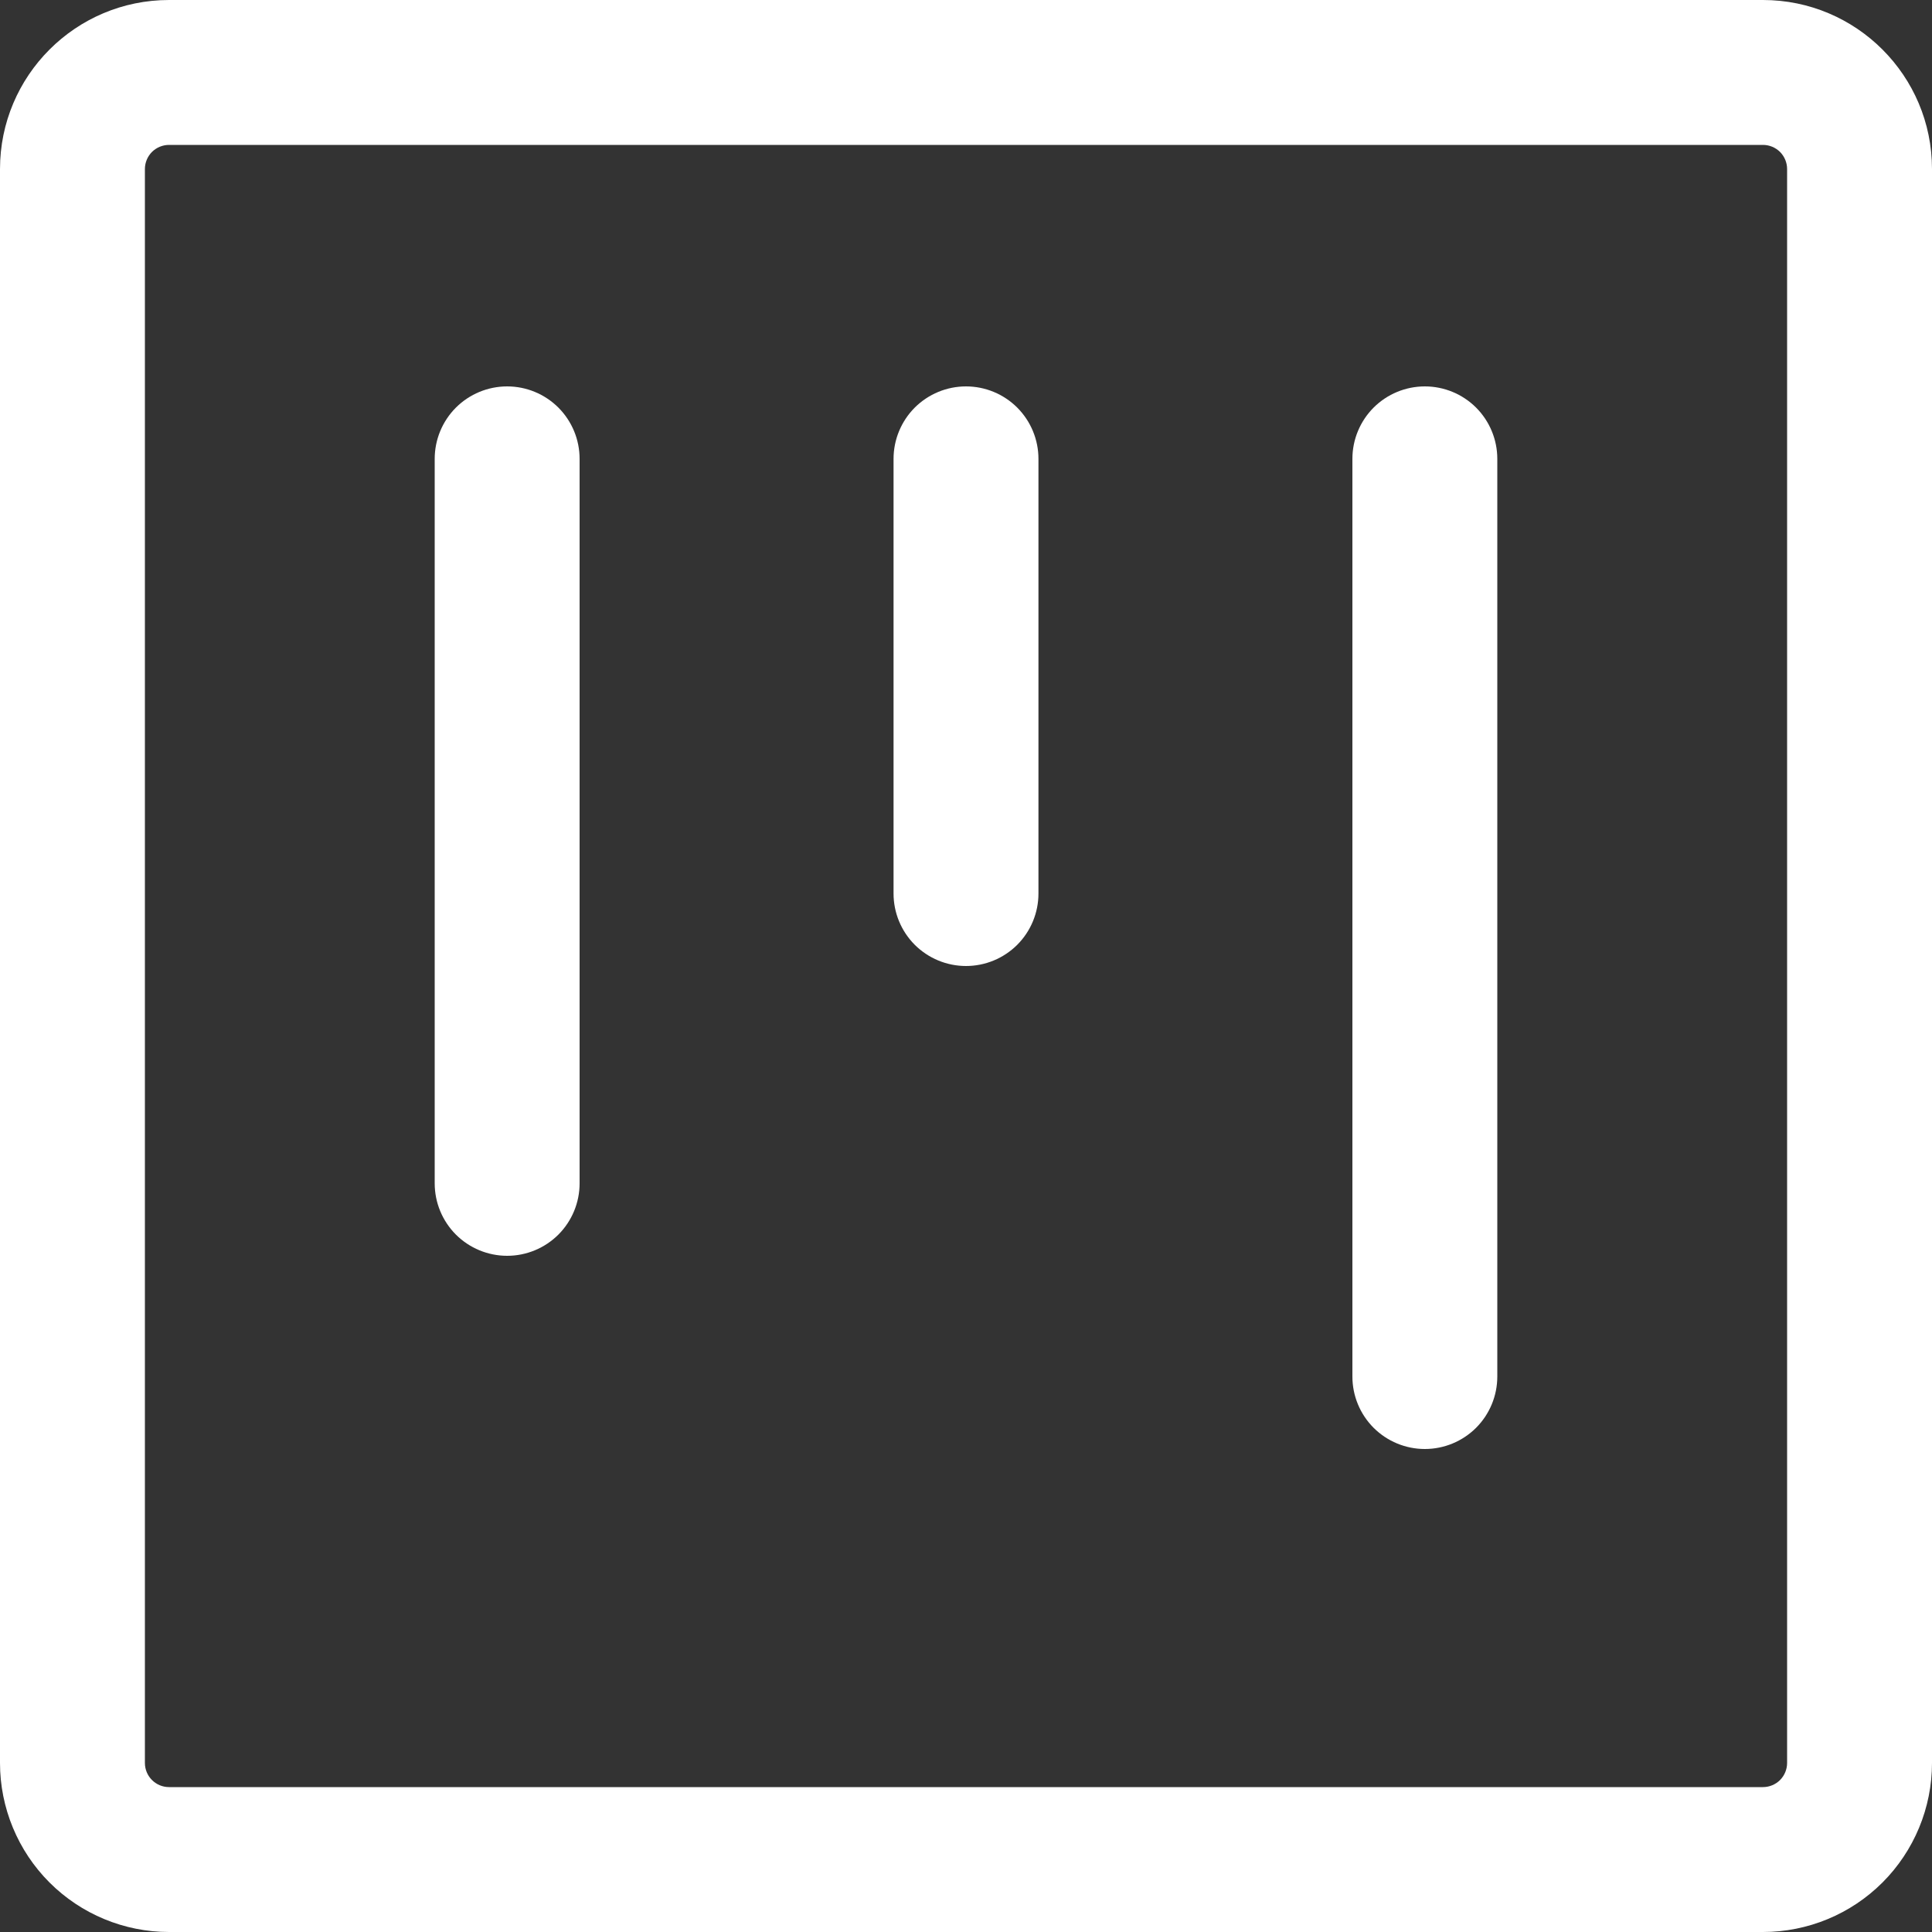<svg width="40" height="40" viewBox="0 0 40 40" fill="none" xmlns="http://www.w3.org/2000/svg">
<rect x="0" y="0" width="40" height="40" fill="#333333" stroke="none"/>
<path d="M10.5 8C10.102 8 9.721 8.158 9.439 8.439C9.158 8.721 9 9.102 9 9.5V24.5C9 24.898 9.158 25.279 9.439 25.561C9.721 25.842 10.102 26 10.5 26C10.898 26 11.279 25.842 11.561 25.561C11.842 25.279 12 24.898 12 24.5V9.5C12 9.102 11.842 8.721 11.561 8.439C11.279 8.158 10.898 8 10.5 8ZM20 8C19.602 8 19.221 8.158 18.939 8.439C18.658 8.721 18.5 9.102 18.5 9.5V18.5C18.5 18.898 18.658 19.279 18.939 19.561C19.221 19.842 19.602 20 20 20C20.398 20 20.779 19.842 21.061 19.561C21.342 19.279 21.5 18.898 21.5 18.5V9.5C21.5 9.102 21.342 8.721 21.061 8.439C20.779 8.158 20.398 8 20 8ZM28 9.5C28 9.102 28.158 8.721 28.439 8.439C28.721 8.158 29.102 8 29.5 8C29.898 8 30.279 8.158 30.561 8.439C30.842 8.721 31 9.102 31 9.5V28.5C31 28.898 30.842 29.279 30.561 29.561C30.279 29.842 29.898 30 29.5 30C29.102 30 28.721 29.842 28.439 29.561C28.158 29.279 28 28.898 28 28.5V9.5Z" fill="white"/>
<path d="M3.5 0H36.5C38.432 0 40 1.568 40 3.5V36.5C40 37.428 39.631 38.319 38.975 38.975C38.319 39.631 37.428 40 36.5 40H3.5C2.572 40 1.681 39.631 1.025 38.975C0.369 38.319 0 37.428 0 36.5V3.5C0 1.568 1.568 0 3.5 0ZM3 3.5V36.5C3 36.776 3.224 37 3.5 37H36.5C36.633 37 36.76 36.947 36.854 36.854C36.947 36.76 37 36.633 37 36.5V3.5C37 3.367 36.947 3.24 36.854 3.146C36.76 3.053 36.633 3 36.5 3H3.5C3.367 3 3.24 3.053 3.146 3.146C3.053 3.24 3 3.367 3 3.5Z" fill="white"/>
</svg>
